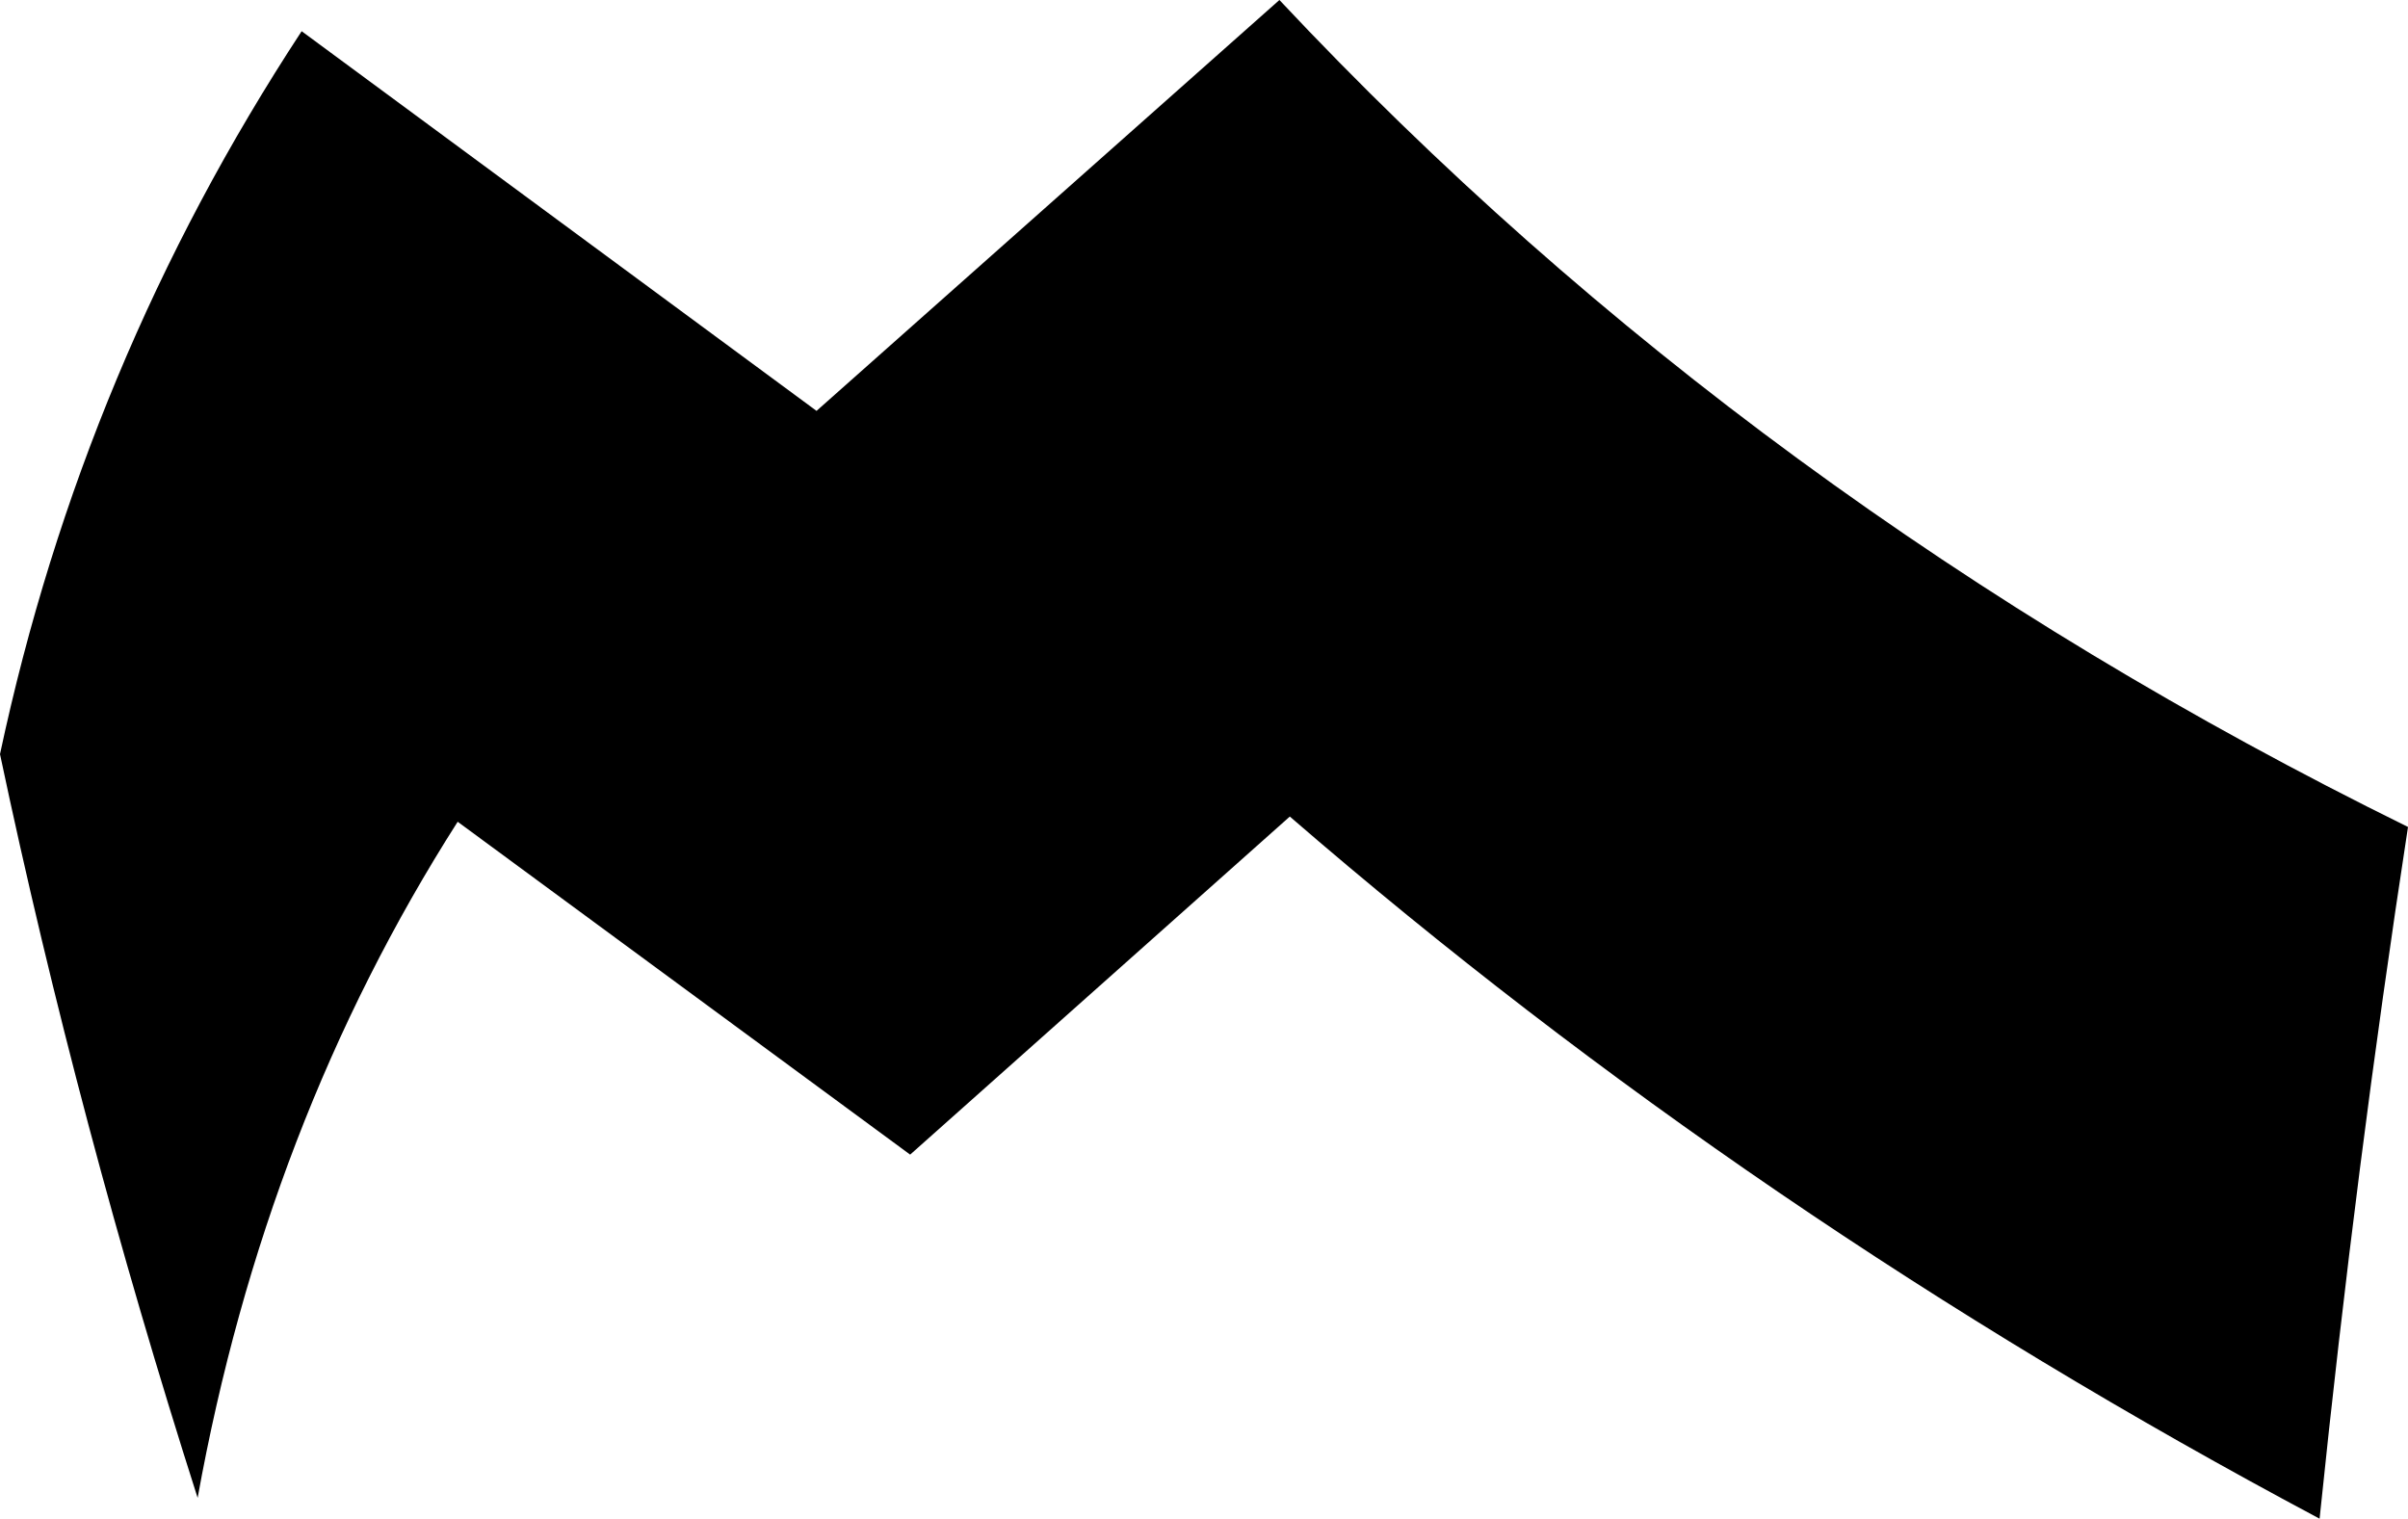 <?xml version="1.0" encoding="UTF-8" standalone="no"?>
<svg xmlns:xlink="http://www.w3.org/1999/xlink" height="14.6px" width="23.15px" xmlns="http://www.w3.org/2000/svg">
  <g transform="matrix(1.0, 0.0, 0.0, 1.0, -139.3, -228.3)">
    <path d="M139.3 235.55 Q140.1 231.8 142.2 228.6 L147.15 232.25 151.6 228.3 Q156.15 233.15 162.45 236.25 161.95 239.5 161.6 242.9 156.15 240.0 151.7 236.15 L148.05 239.4 143.7 236.2 Q141.85 239.1 141.2 242.7 140.05 239.1 139.3 235.55" fill="#000000" fill-rule="evenodd" stroke="none"/>
  </g>
</svg>
